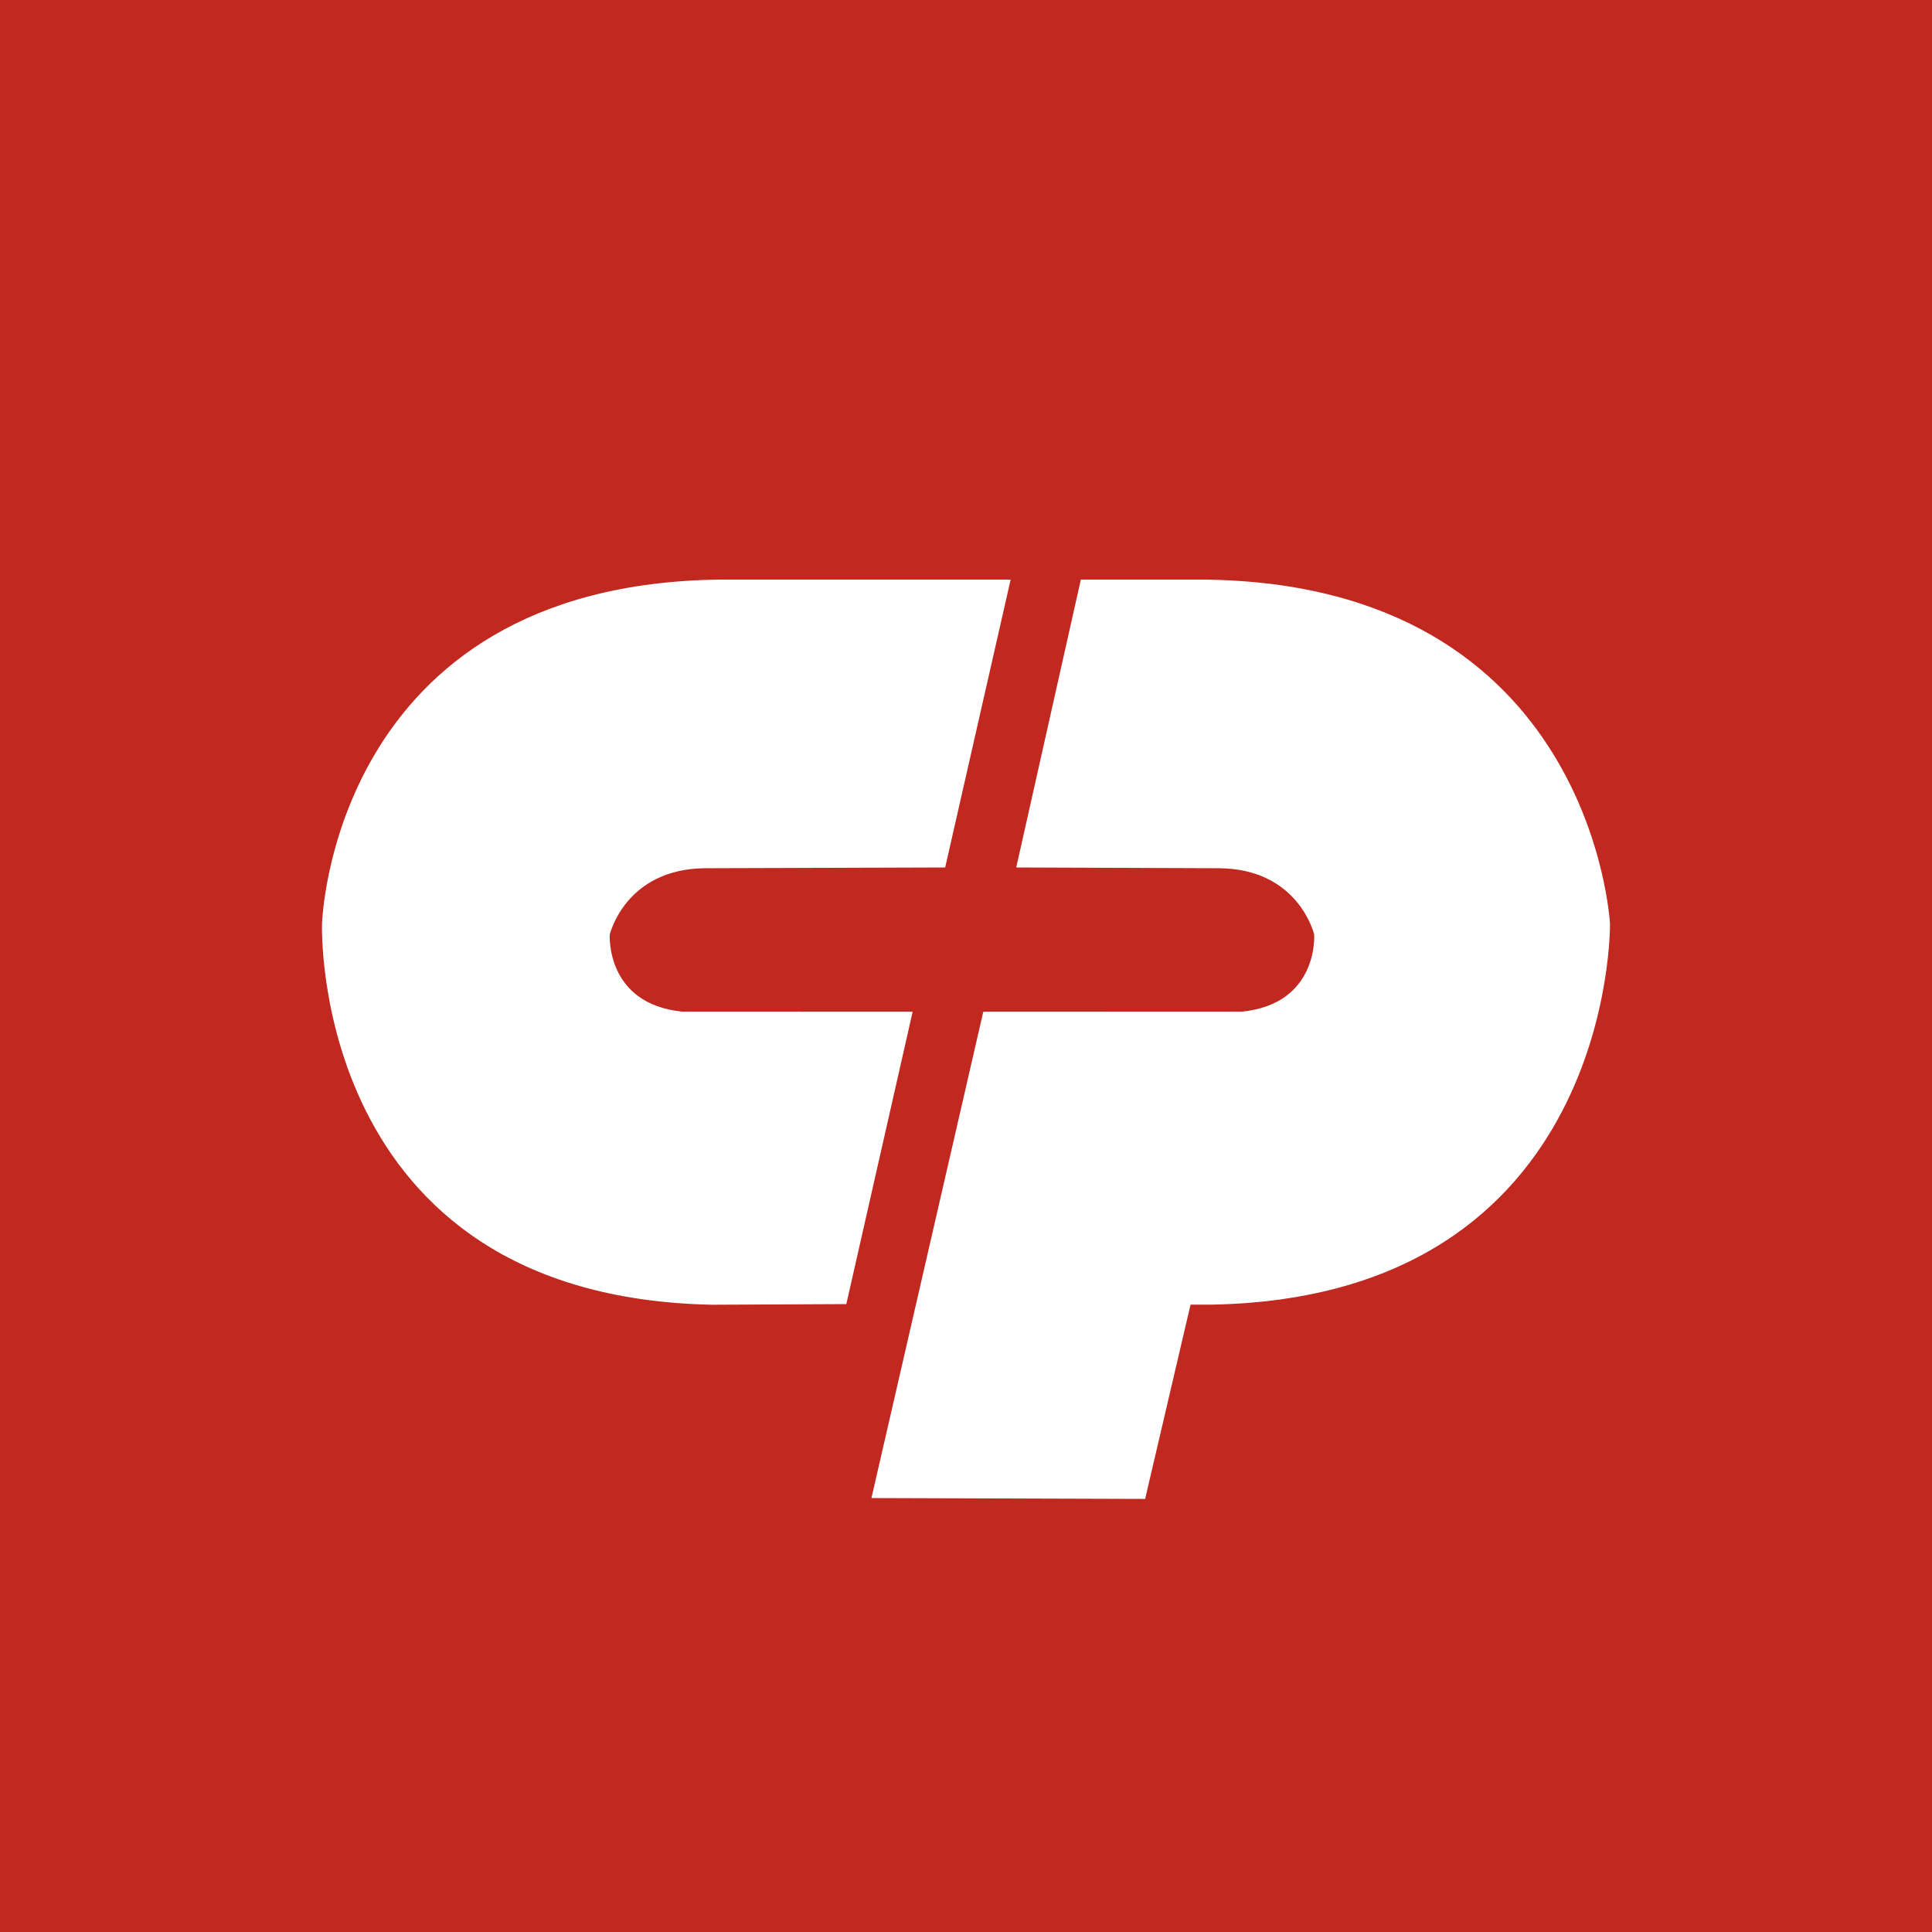 <svg xmlns="http://www.w3.org/2000/svg" viewBox="0 0 18 18"><rect x="0" y="0" width="18" height="18" fill="#333333" stroke="none"/>  <g clip-path="url(#a)">    <path fill="#C02820" d="M0 0h18v18H0V0Z"/>    <path fill="#fff" d="M3 8.608S3.087 5.444 6.704 5.4h2.712l-.61 2.682-2.235.007c-.746.005-.89.618-.89.618s-.042.645.674.718l2.148.001-.618 2.724-1.253.006C2.884 12.079 3 8.608 3 8.608Zm12 0s-.159-3.164-3.775-3.208H10.07l-.602 2.682 1.888.007c.746.005.888.618.888.618s.044.645-.672.718l-2.411.001-1.042 4.531 2.55.008.423-1.81h.204C15.044 12.08 15 8.609 15 8.609Z"/>  </g>  <defs>    <clipPath id="a">      <path fill="#fff" d="M0 0h18v18H0z"/>    </clipPath>  </defs></svg>